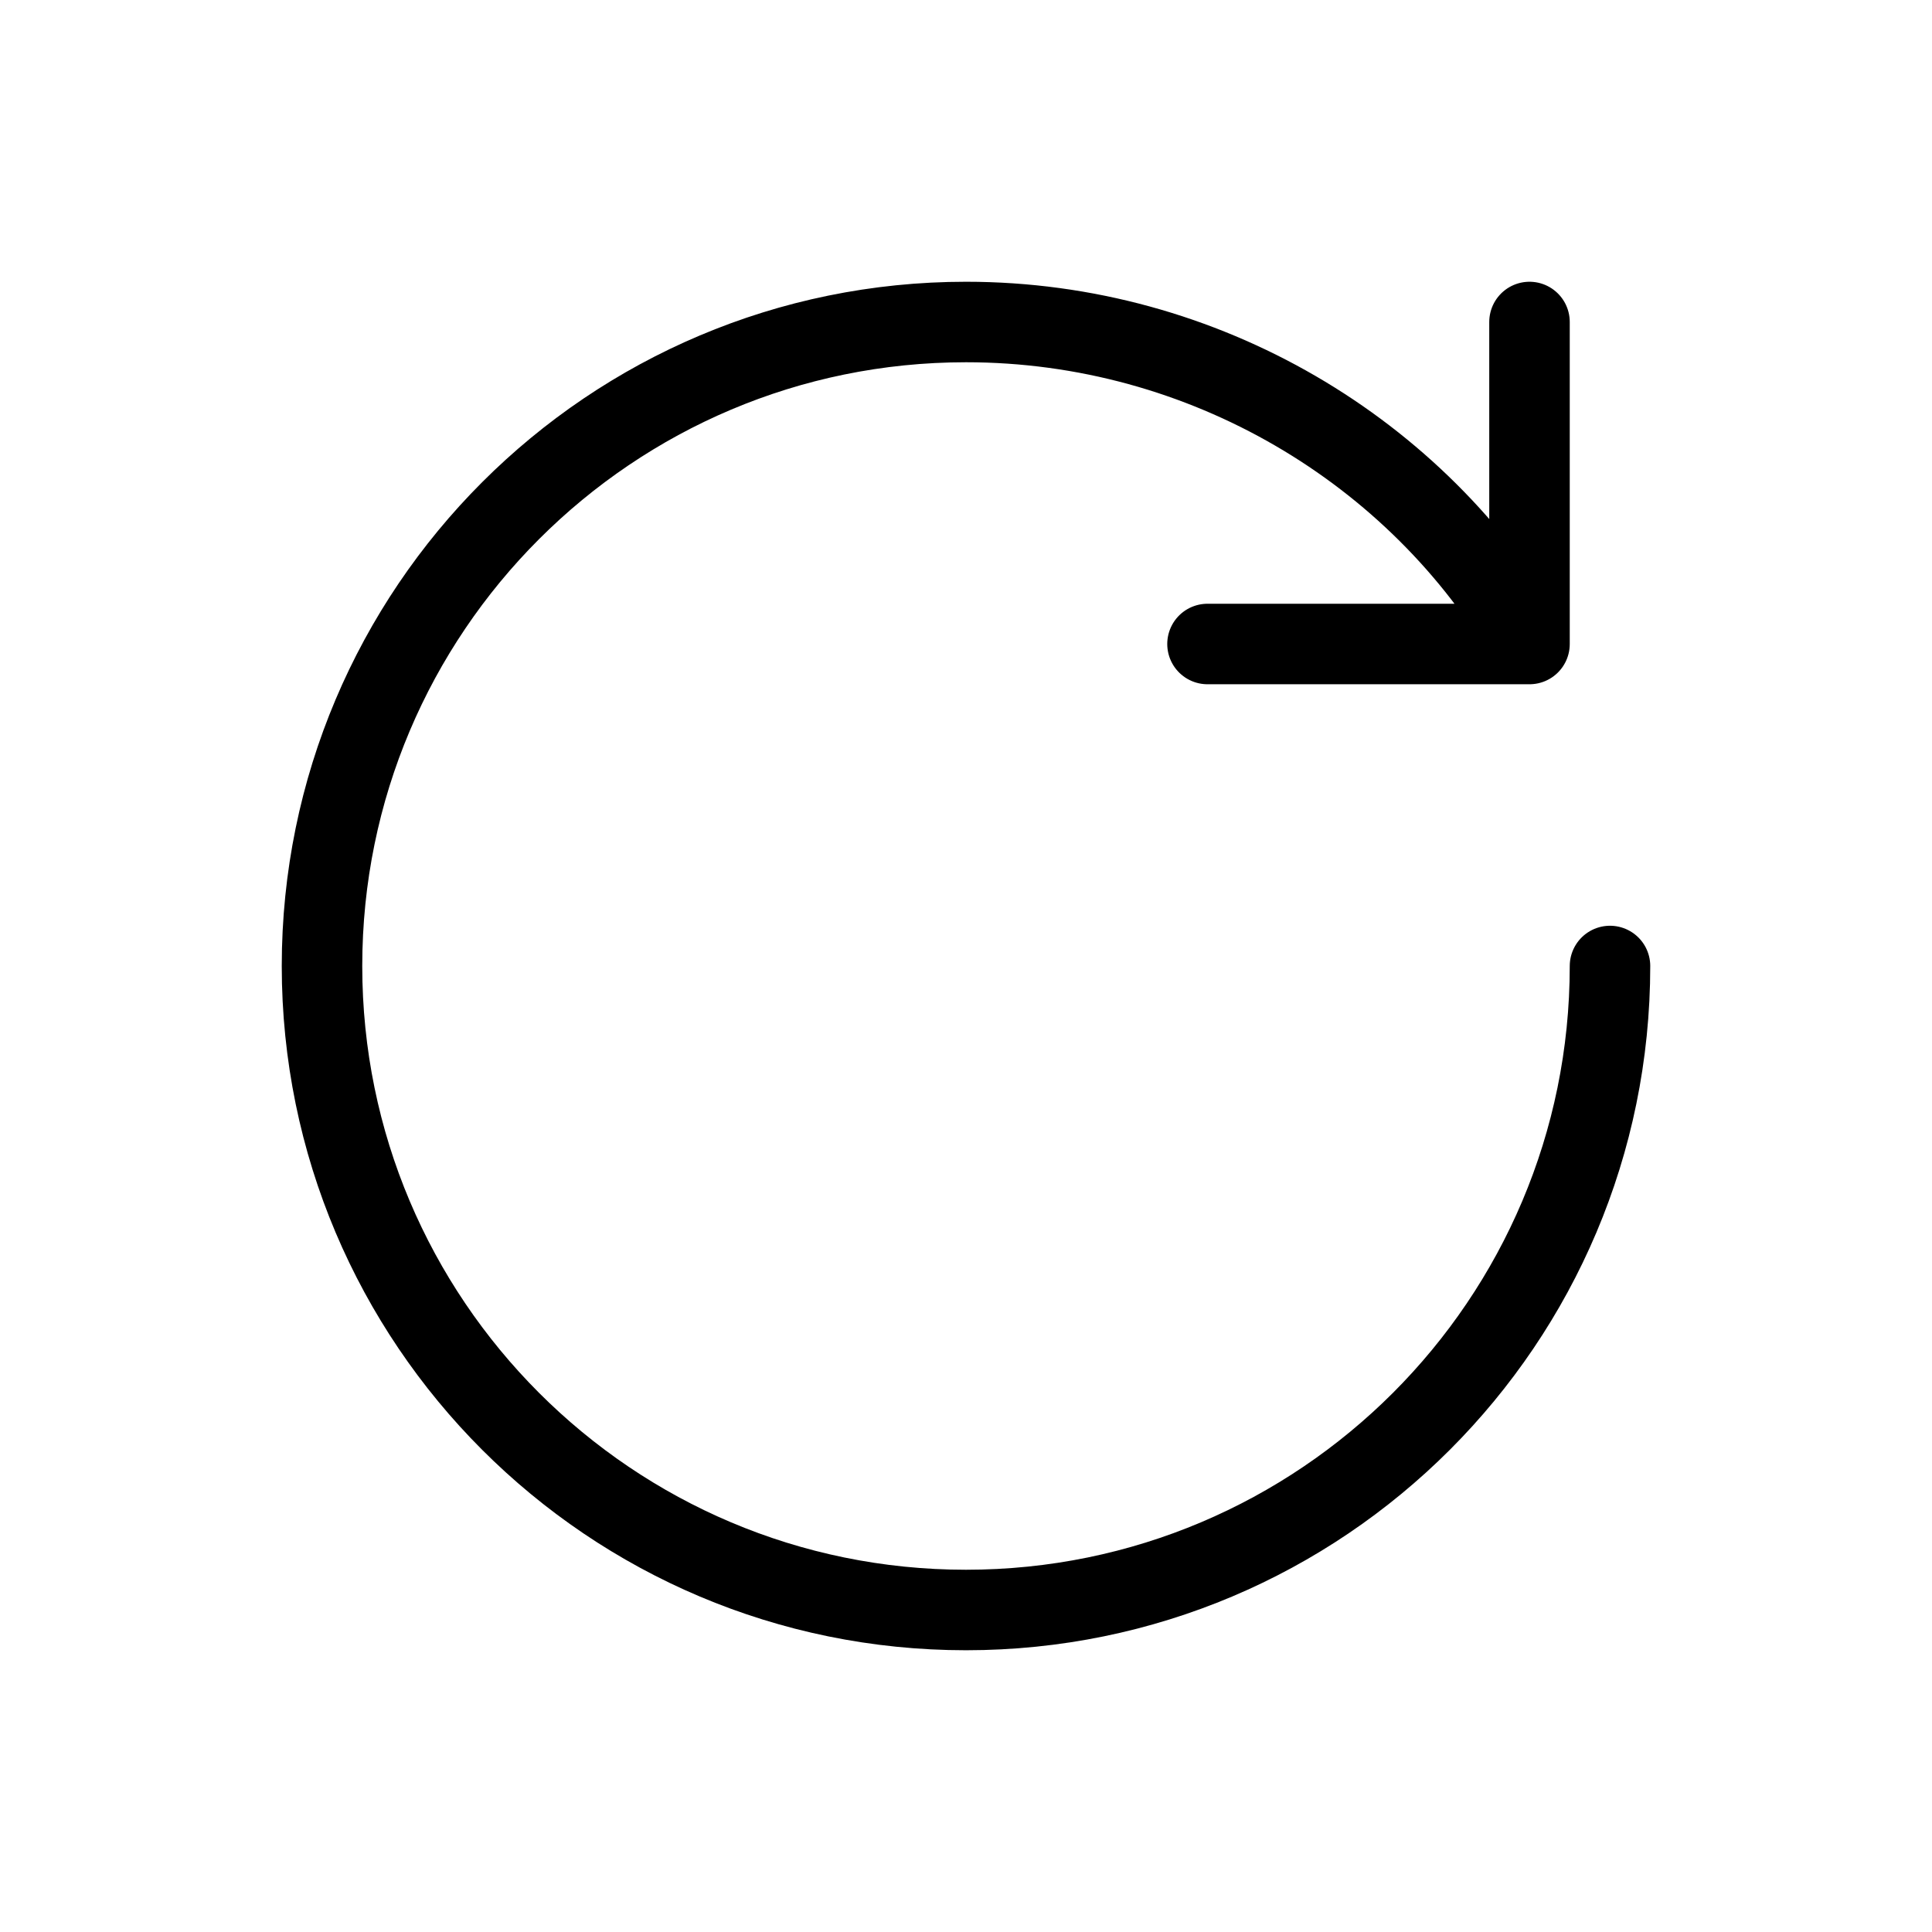 <svg data-token-name="reload_right" width="24" height="24" viewBox="0 0 24 24" fill="none" xmlns="http://www.w3.org/2000/svg">
<path d="M20 12C20 16.418 16.418 20 12 20C7.582 20 4 16.418 4 12C4 7.582 7.582 4 12 4C14.961 4 17.617 5.609 19 8M19 8H15M19 8V4" stroke="currentColor" fill="none"  stroke-linecap="round" stroke-linejoin="round"/>
</svg>

